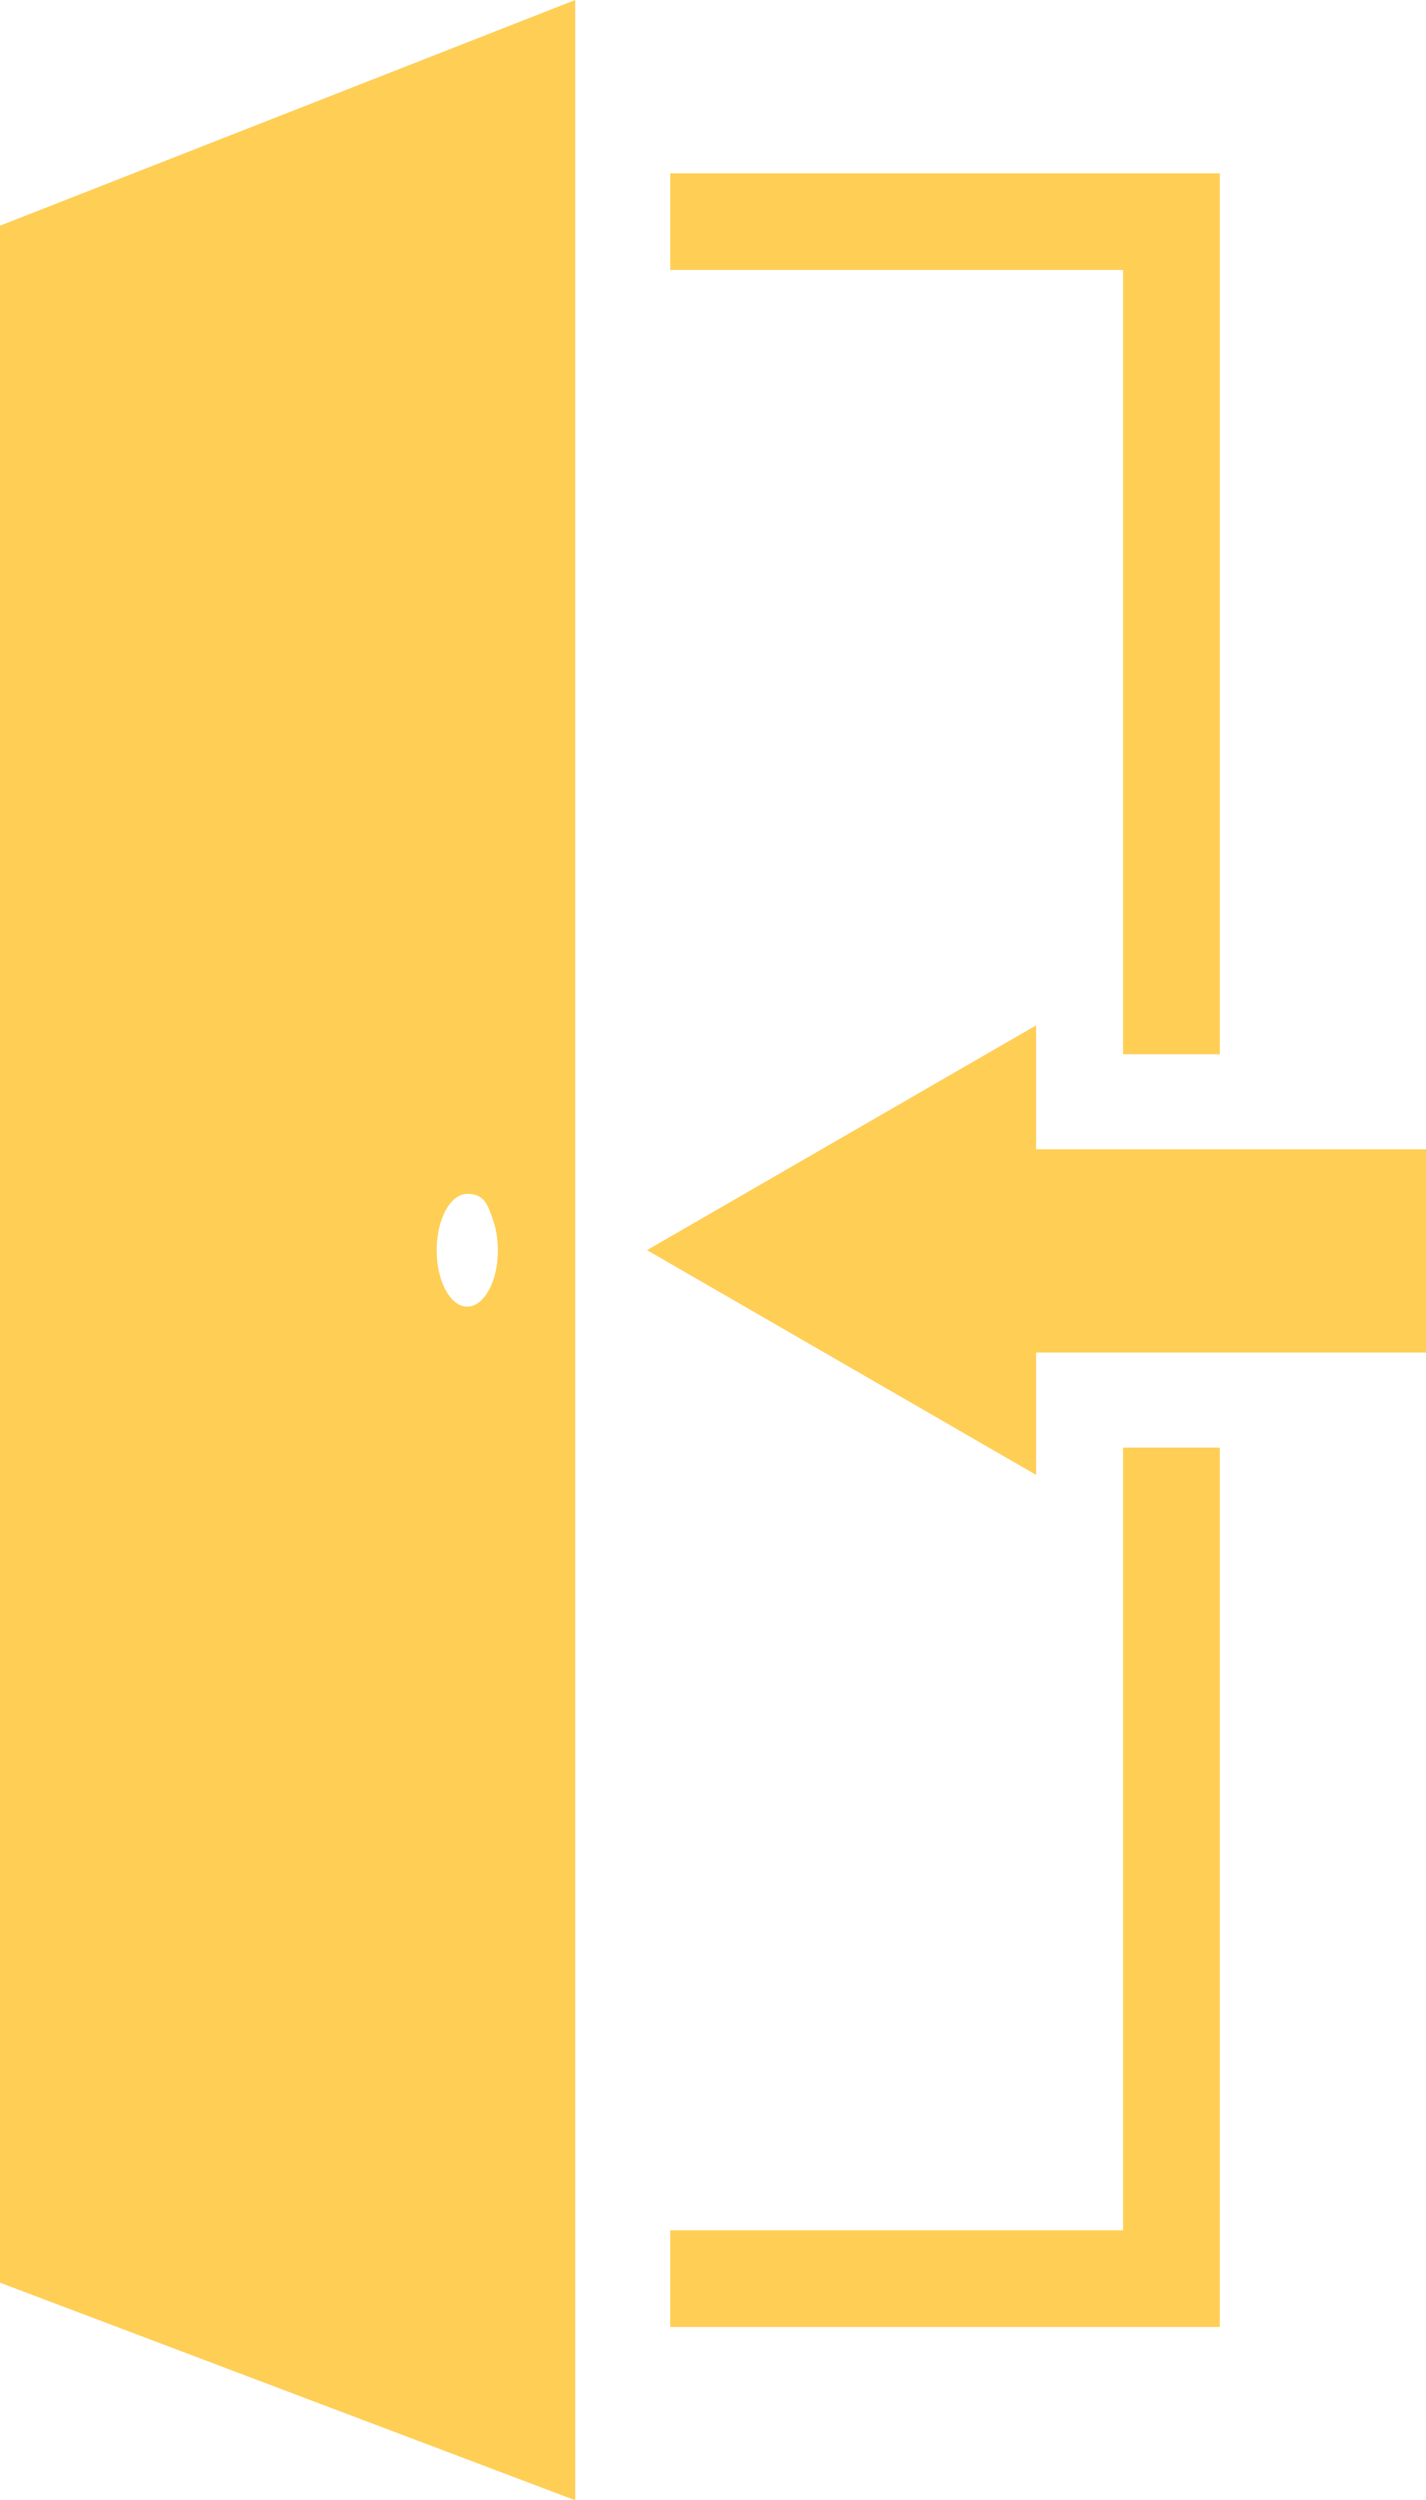 <?xml version="1.0" encoding="UTF-8"?><svg id="Layer_2" xmlns="http://www.w3.org/2000/svg" viewBox="0 0 1072.7 1880"><defs><style>.cls-1{fill:#ffce55;stroke-width:0px;}</style></defs><g id="_Ñëîé_1"><polygon class="cls-1" points="917.6 130.3 917.6 792.7 844.8 792.7 844.8 203 504.2 203 504.2 130.3 917.6 130.3"/><polygon class="cls-1" points="917.6 1088.5 917.6 1749.7 504.2 1749.7 504.2 1677 844.8 1677 844.8 1088.5 917.6 1088.5"/><path class="cls-1" d="M0,169.7v1546.7l432.7,163.6V0L0,169.7ZM370.9,962.8c-4.1,11.8-11.3,19.7-19.4,19.7-12.7,0-23-19-23-42.4s10.3-42.4,23-42.4,15.3,7.8,19.4,19.7c2.3,6.6,3.6,14.4,3.6,22.8s-1.3,16.2-3.6,22.8Z"/><polygon class="cls-1" points="486.7 940 779.4 1109 779.4 1017 1072.7 1017 1072.7 864.2 779.4 864.2 779.4 771 486.7 940"/></g></svg>
